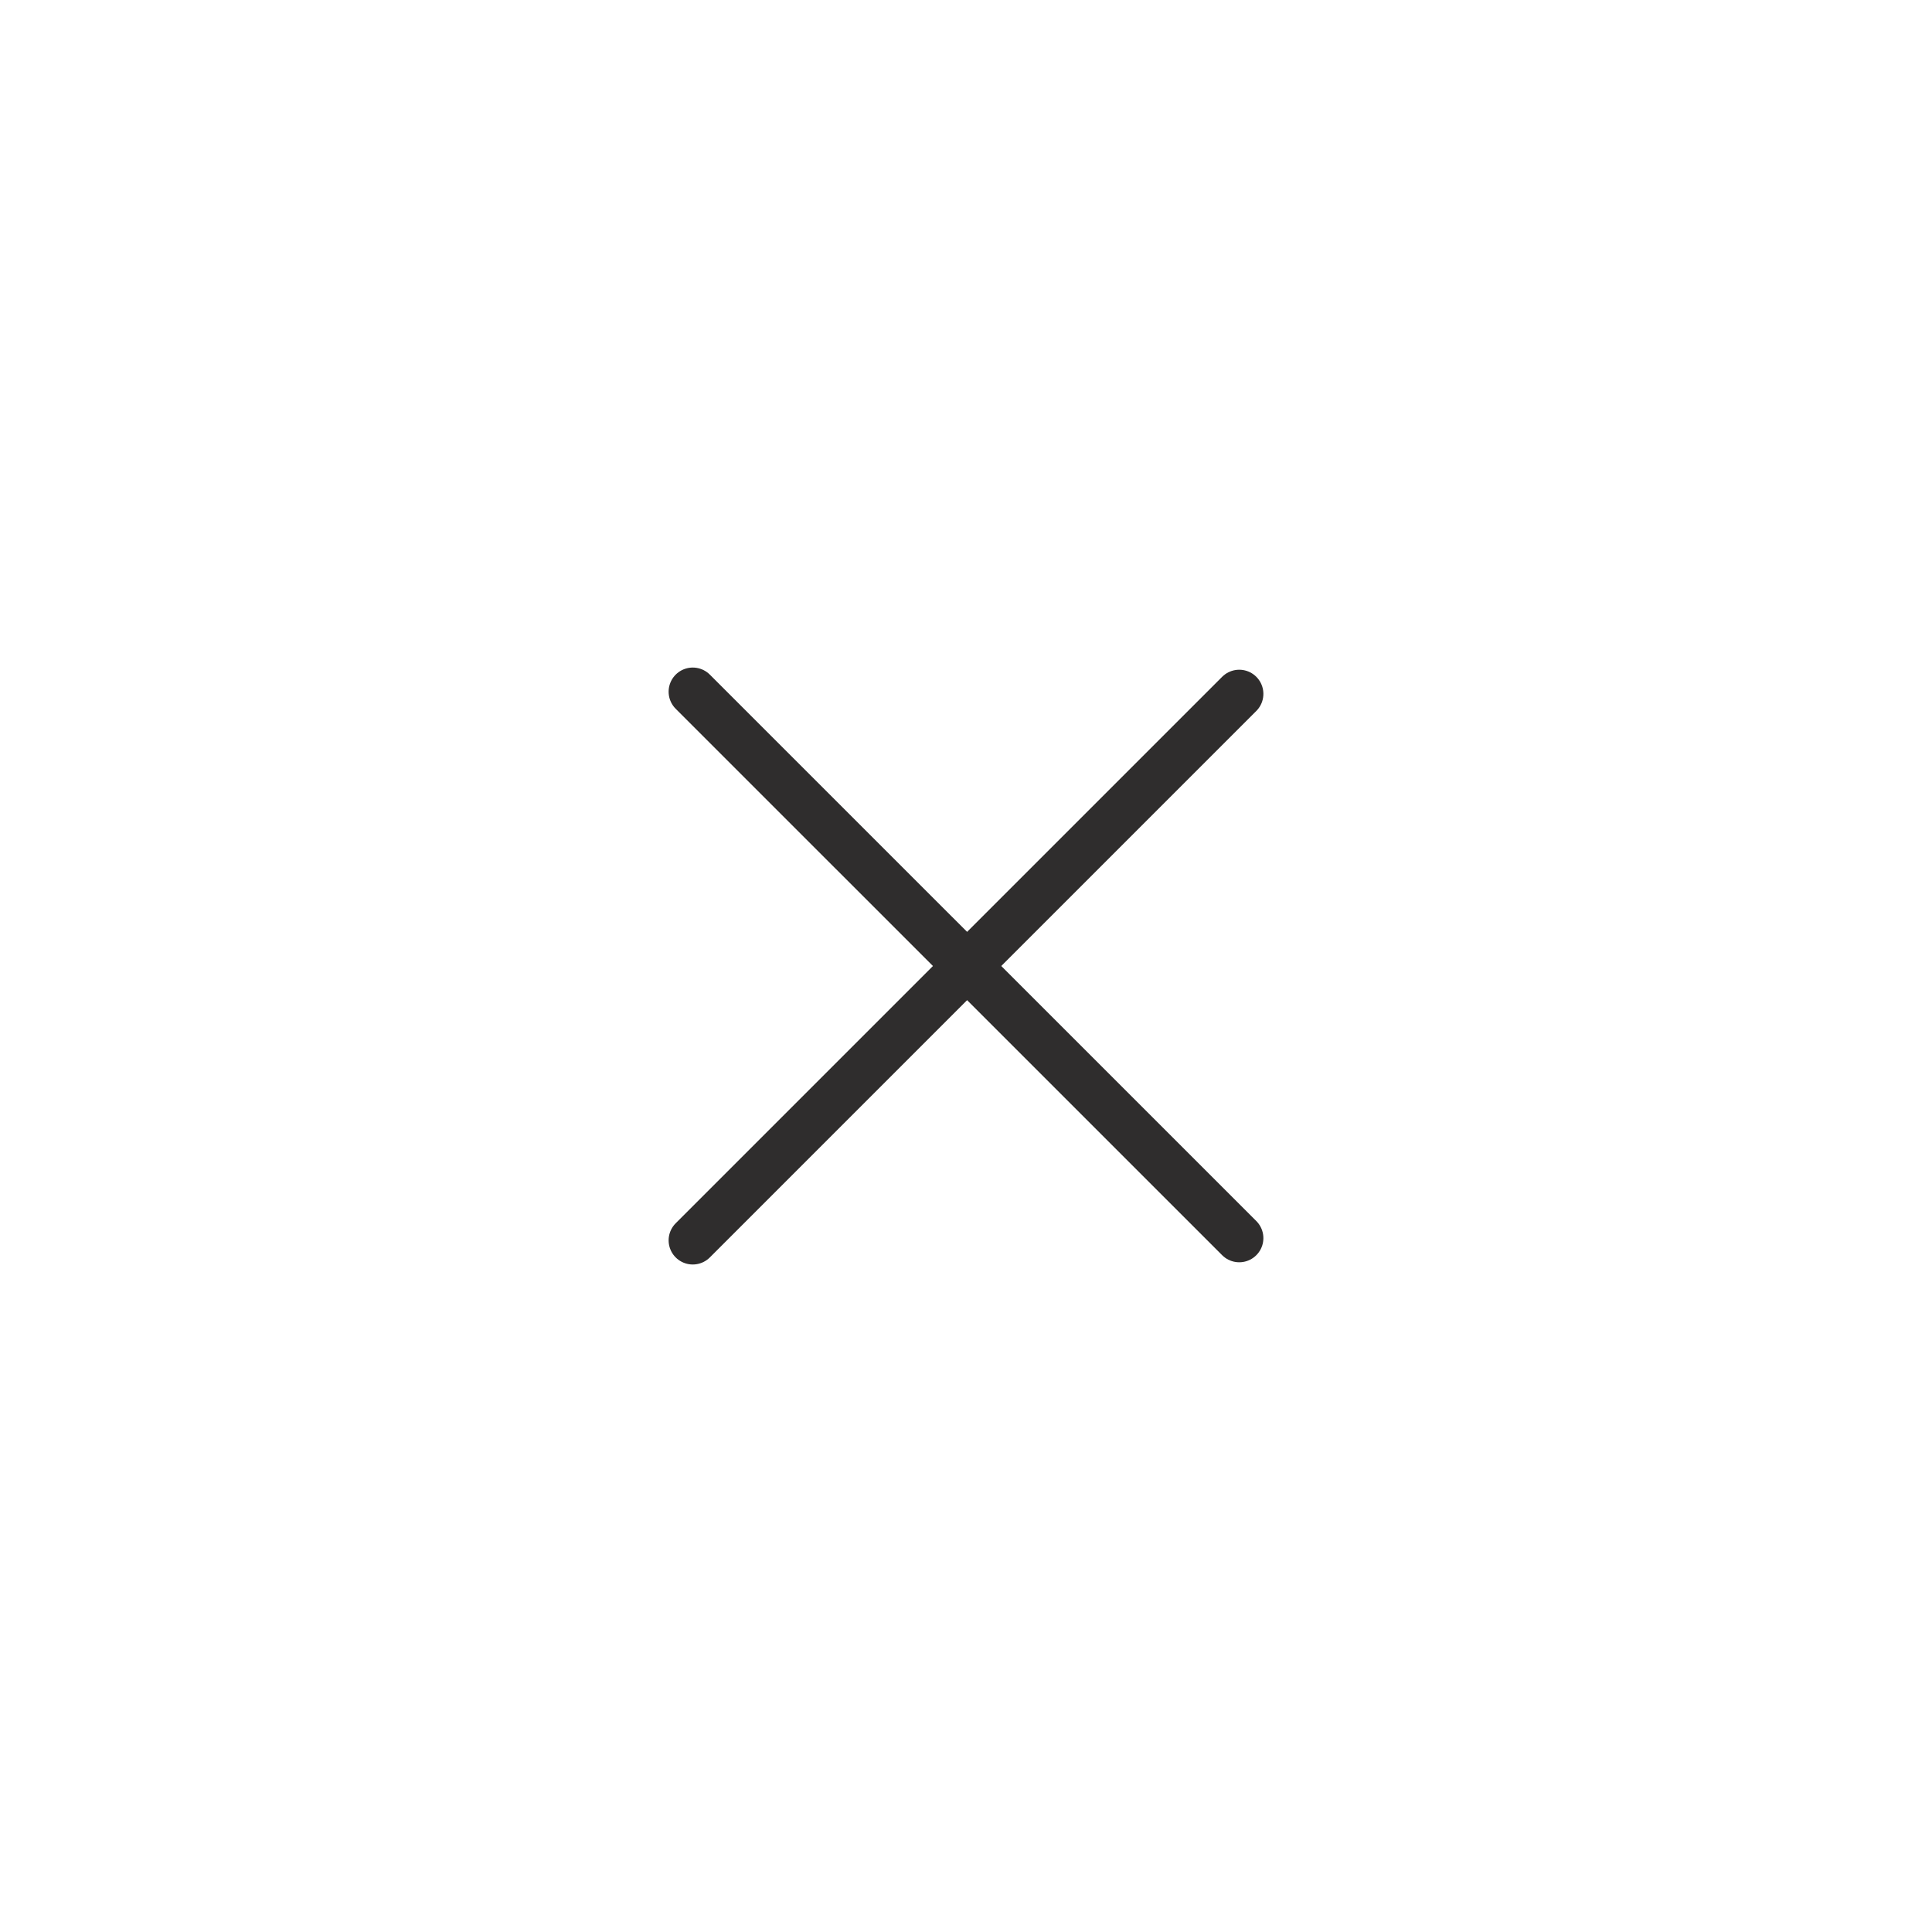 <svg width="40" height="40" viewBox="0 0 40 40" fill="none" xmlns="http://www.w3.org/2000/svg">
<path d="M14.343 14.321L25.657 25.634" stroke="#2F2D2D" stroke-linecap="round" stroke-linejoin="round"/>
<path d="M14.343 25.68L25.657 14.366" stroke="#2F2D2D" stroke-linecap="round" stroke-linejoin="round"/>
</svg>
